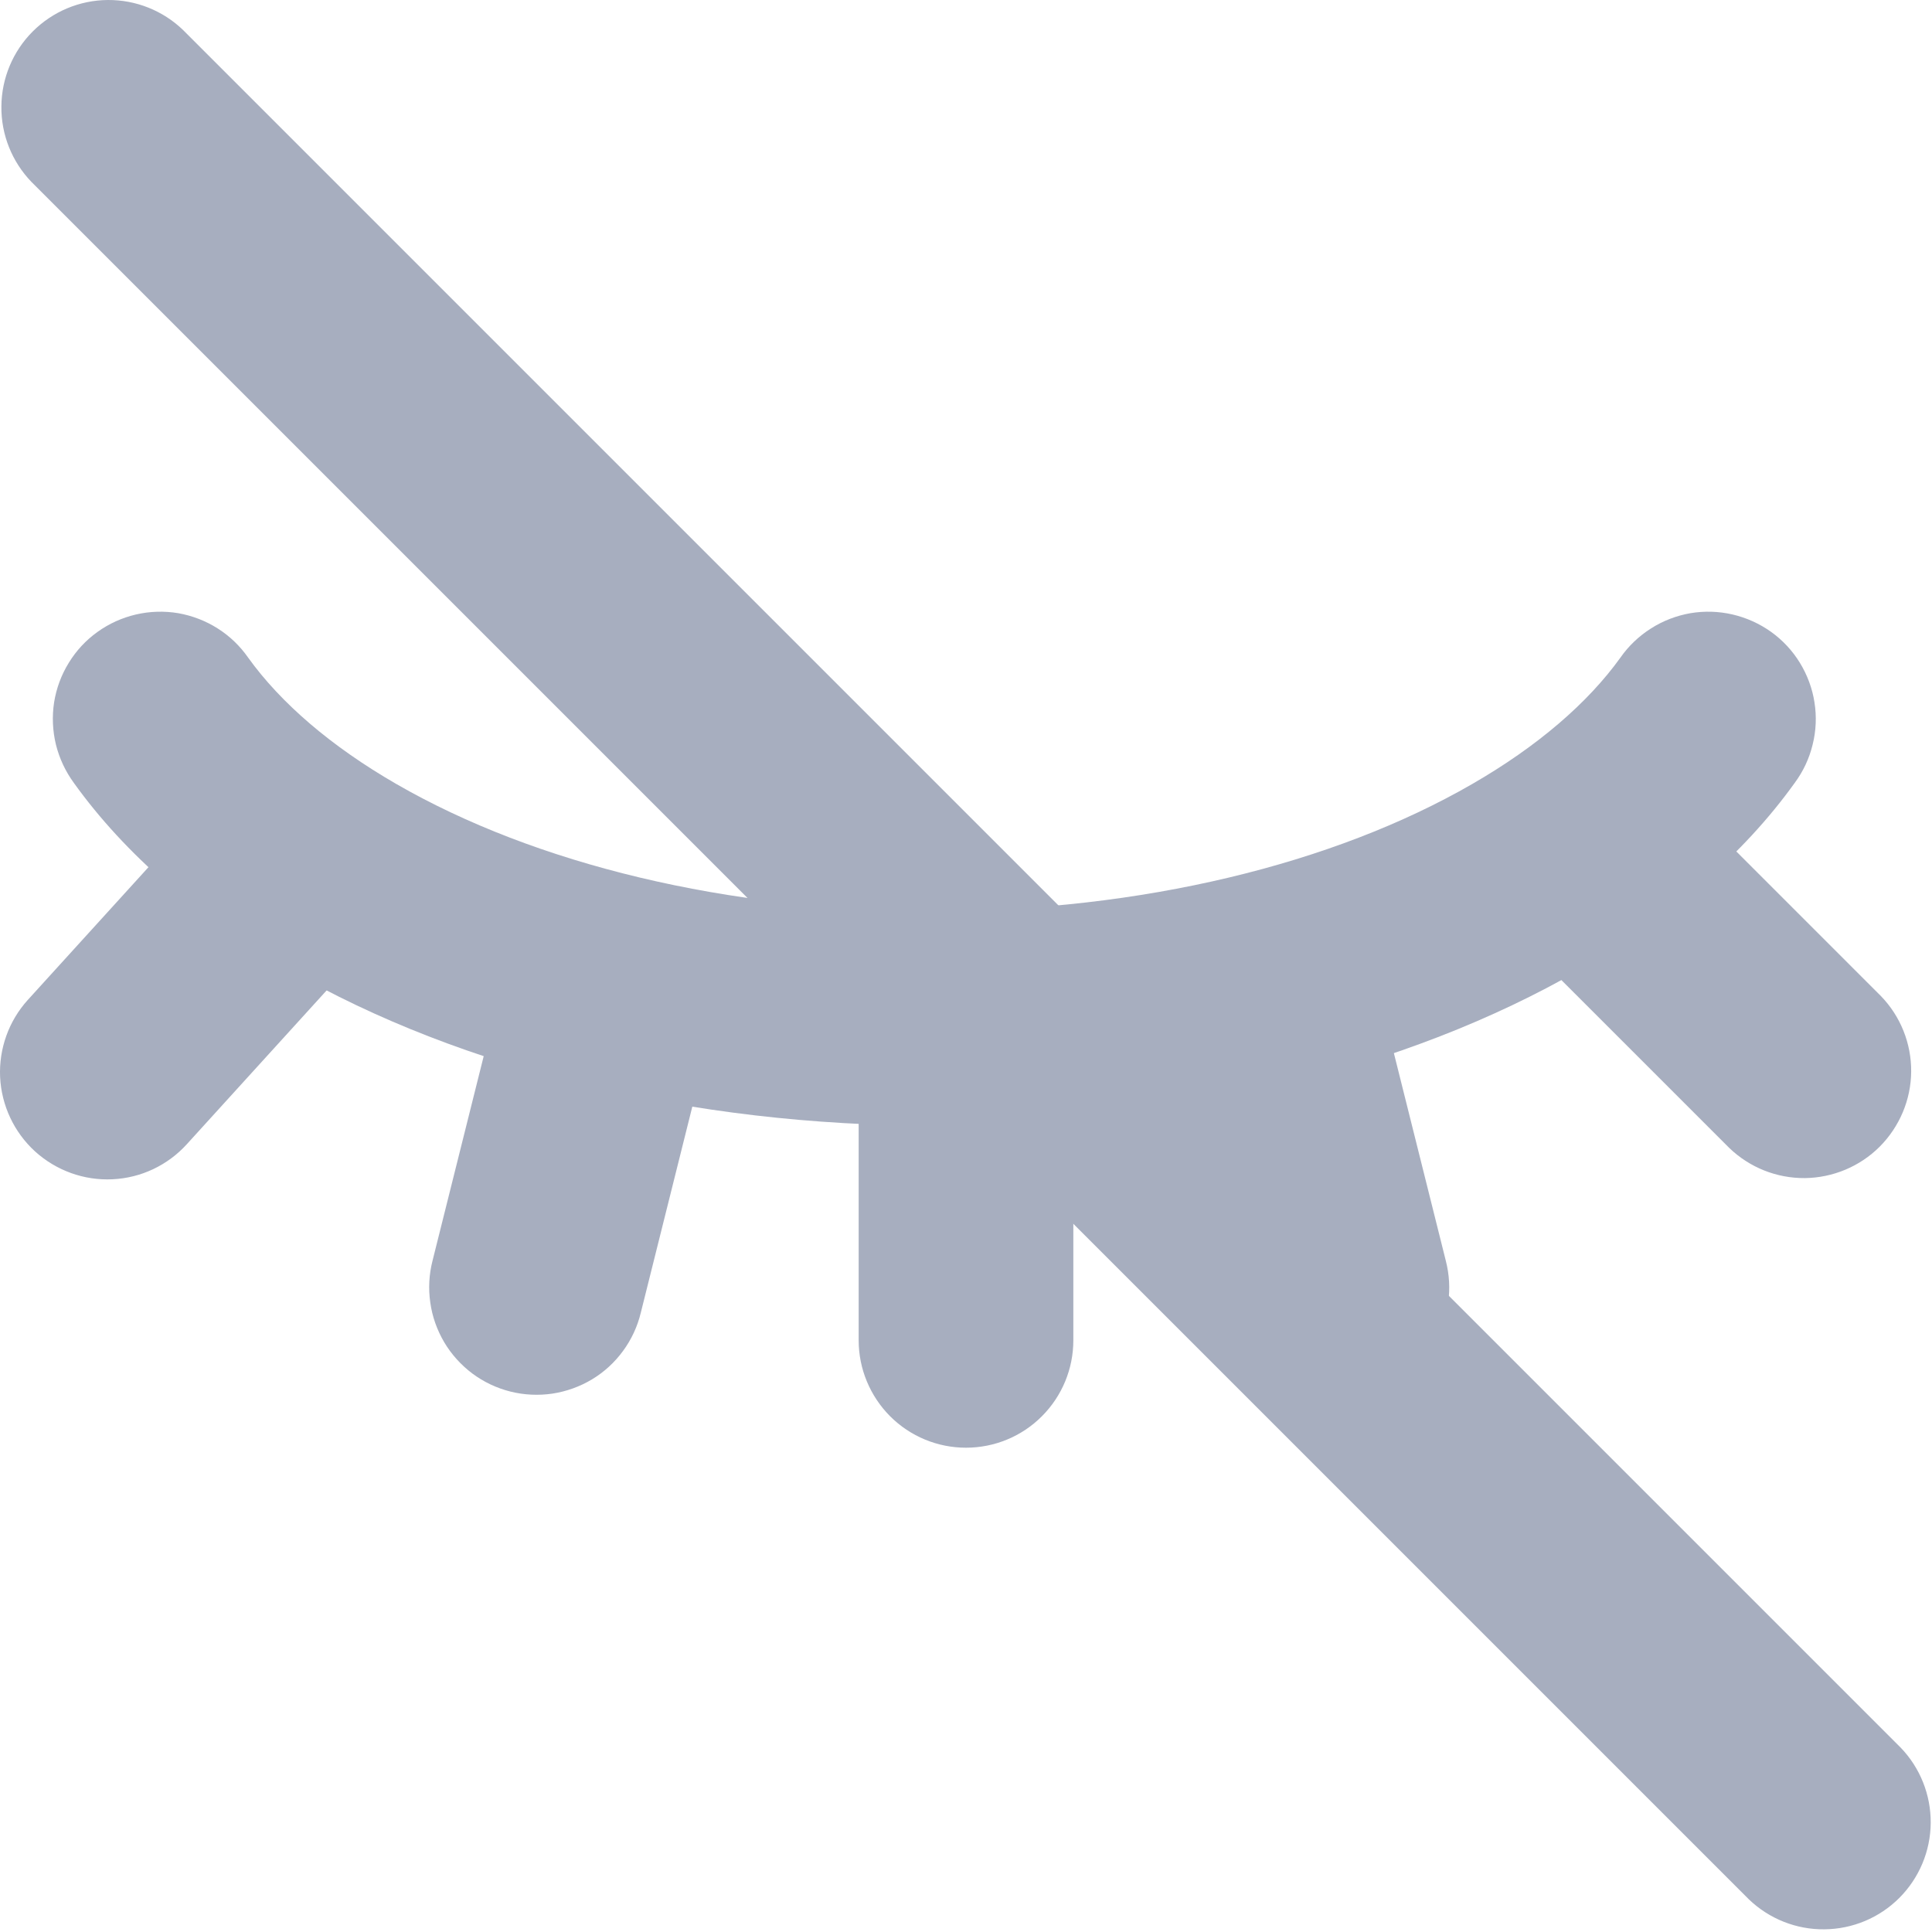 <svg width="18" height="18" viewBox="0 0 18 18" fill="none" xmlns="http://www.w3.org/2000/svg">
<path d="M0.688 7.294C0.61 7.187 0.553 7.066 0.521 6.937C0.49 6.809 0.484 6.675 0.504 6.544C0.525 6.413 0.571 6.288 0.641 6.175C0.71 6.062 0.801 5.964 0.909 5.887C1.016 5.81 1.138 5.755 1.267 5.725C1.396 5.695 1.53 5.691 1.661 5.713C1.791 5.736 1.916 5.784 2.028 5.855C2.14 5.926 2.236 6.018 2.312 6.127C2.616 6.55 3.085 6.954 3.692 7.304C4.985 8.05 6.777 8.488 8.704 8.488C10.632 8.488 12.424 8.051 13.717 7.304C14.324 6.954 14.793 6.55 15.097 6.127C15.173 6.018 15.27 5.926 15.382 5.855C15.493 5.784 15.618 5.736 15.749 5.713C15.88 5.691 16.013 5.695 16.142 5.725C16.271 5.755 16.393 5.81 16.501 5.887C16.608 5.964 16.7 6.062 16.769 6.175C16.838 6.288 16.885 6.413 16.905 6.544C16.926 6.675 16.92 6.809 16.888 6.937C16.857 7.066 16.8 7.187 16.721 7.294C16.241 7.963 15.557 8.551 14.717 9.036C13.105 9.966 10.969 10.488 8.704 10.488C6.44 10.488 4.304 9.966 2.692 9.036C1.852 8.551 1.168 7.963 0.688 7.294Z" fill="#A7AEBF"/>
<path d="M10 9.988C10 9.723 9.895 9.468 9.707 9.281C9.52 9.093 9.265 8.988 9 8.988C8.735 8.988 8.481 9.093 8.293 9.281C8.106 9.468 8 9.723 8 9.988V12.488C8 12.753 8.106 13.007 8.293 13.195C8.481 13.383 8.735 13.488 9 13.488C9.265 13.488 9.52 13.383 9.707 13.195C9.895 13.007 10 12.753 10 12.488V9.988ZM4.53 9.746C4.598 9.493 4.763 9.276 4.989 9.143C5.215 9.01 5.484 8.971 5.739 9.035C5.993 9.098 6.212 9.259 6.349 9.483C6.486 9.707 6.529 9.975 6.47 10.231L5.97 12.231C5.939 12.359 5.883 12.48 5.805 12.586C5.727 12.693 5.629 12.783 5.516 12.851C5.403 12.919 5.277 12.964 5.147 12.984C5.017 13.003 4.883 12.997 4.756 12.965C4.628 12.933 4.507 12.876 4.401 12.797C4.296 12.718 4.206 12.619 4.139 12.506C4.072 12.392 4.027 12.267 4.009 12.136C3.99 12.006 3.997 11.873 4.03 11.745L4.53 9.746ZM12.97 9.746C12.902 9.493 12.738 9.276 12.512 9.143C12.286 9.01 12.016 8.971 11.762 9.035C11.508 9.098 11.288 9.259 11.151 9.483C11.014 9.707 10.971 9.975 11.03 10.231L11.53 12.231C11.561 12.359 11.618 12.48 11.696 12.586C11.774 12.693 11.872 12.783 11.985 12.851C12.098 12.919 12.223 12.964 12.354 12.984C12.484 13.003 12.617 12.997 12.745 12.965C12.873 12.933 12.993 12.876 13.099 12.797C13.205 12.718 13.294 12.619 13.362 12.506C13.429 12.392 13.473 12.267 13.492 12.136C13.511 12.006 13.503 11.873 13.47 11.745L12.97 9.746ZM15.525 7.281C15.433 7.185 15.323 7.109 15.201 7.057C15.079 7.004 14.947 6.977 14.815 6.976C14.682 6.974 14.55 7 14.427 7.05C14.304 7.1 14.193 7.175 14.099 7.268C14.005 7.362 13.931 7.474 13.88 7.597C13.83 7.72 13.805 7.851 13.806 7.984C13.807 8.117 13.835 8.248 13.887 8.37C13.94 8.492 14.016 8.603 14.111 8.695L16.111 10.695C16.3 10.877 16.552 10.978 16.815 10.976C17.077 10.973 17.328 10.868 17.513 10.683C17.698 10.497 17.804 10.246 17.806 9.984C17.808 9.722 17.707 9.469 17.525 9.281L15.525 7.281ZM2.078 7.315C2.167 7.218 2.273 7.139 2.392 7.083C2.511 7.027 2.64 6.995 2.771 6.989C2.902 6.983 3.033 7.002 3.157 7.047C3.28 7.091 3.394 7.159 3.491 7.248C3.588 7.336 3.667 7.443 3.723 7.562C3.779 7.681 3.811 7.809 3.817 7.941C3.824 8.072 3.804 8.203 3.759 8.326C3.715 8.45 3.647 8.564 3.558 8.661L1.74 10.661C1.562 10.857 1.313 10.975 1.048 10.987C0.783 11 0.524 10.906 0.327 10.728C0.131 10.549 0.014 10.3 0.001 10.035C-0.011 9.77 0.082 9.511 0.26 9.315L2.078 7.315Z" fill="#A7AEBF"/>
<path d="M0.293 1.695C0.111 1.506 0.01 1.254 0.013 0.991C0.015 0.729 0.12 0.478 0.305 0.293C0.491 0.107 0.742 0.002 1.004 3.78026e-05C1.266 -0.002 1.519 0.099 1.707 0.281L17.707 16.281C17.889 16.469 17.99 16.722 17.988 16.984C17.986 17.246 17.881 17.497 17.695 17.683C17.51 17.868 17.259 17.973 16.997 17.975C16.735 17.978 16.482 17.877 16.293 17.695L0.293 1.695Z" fill="#A7AEBF"/>
</svg>
